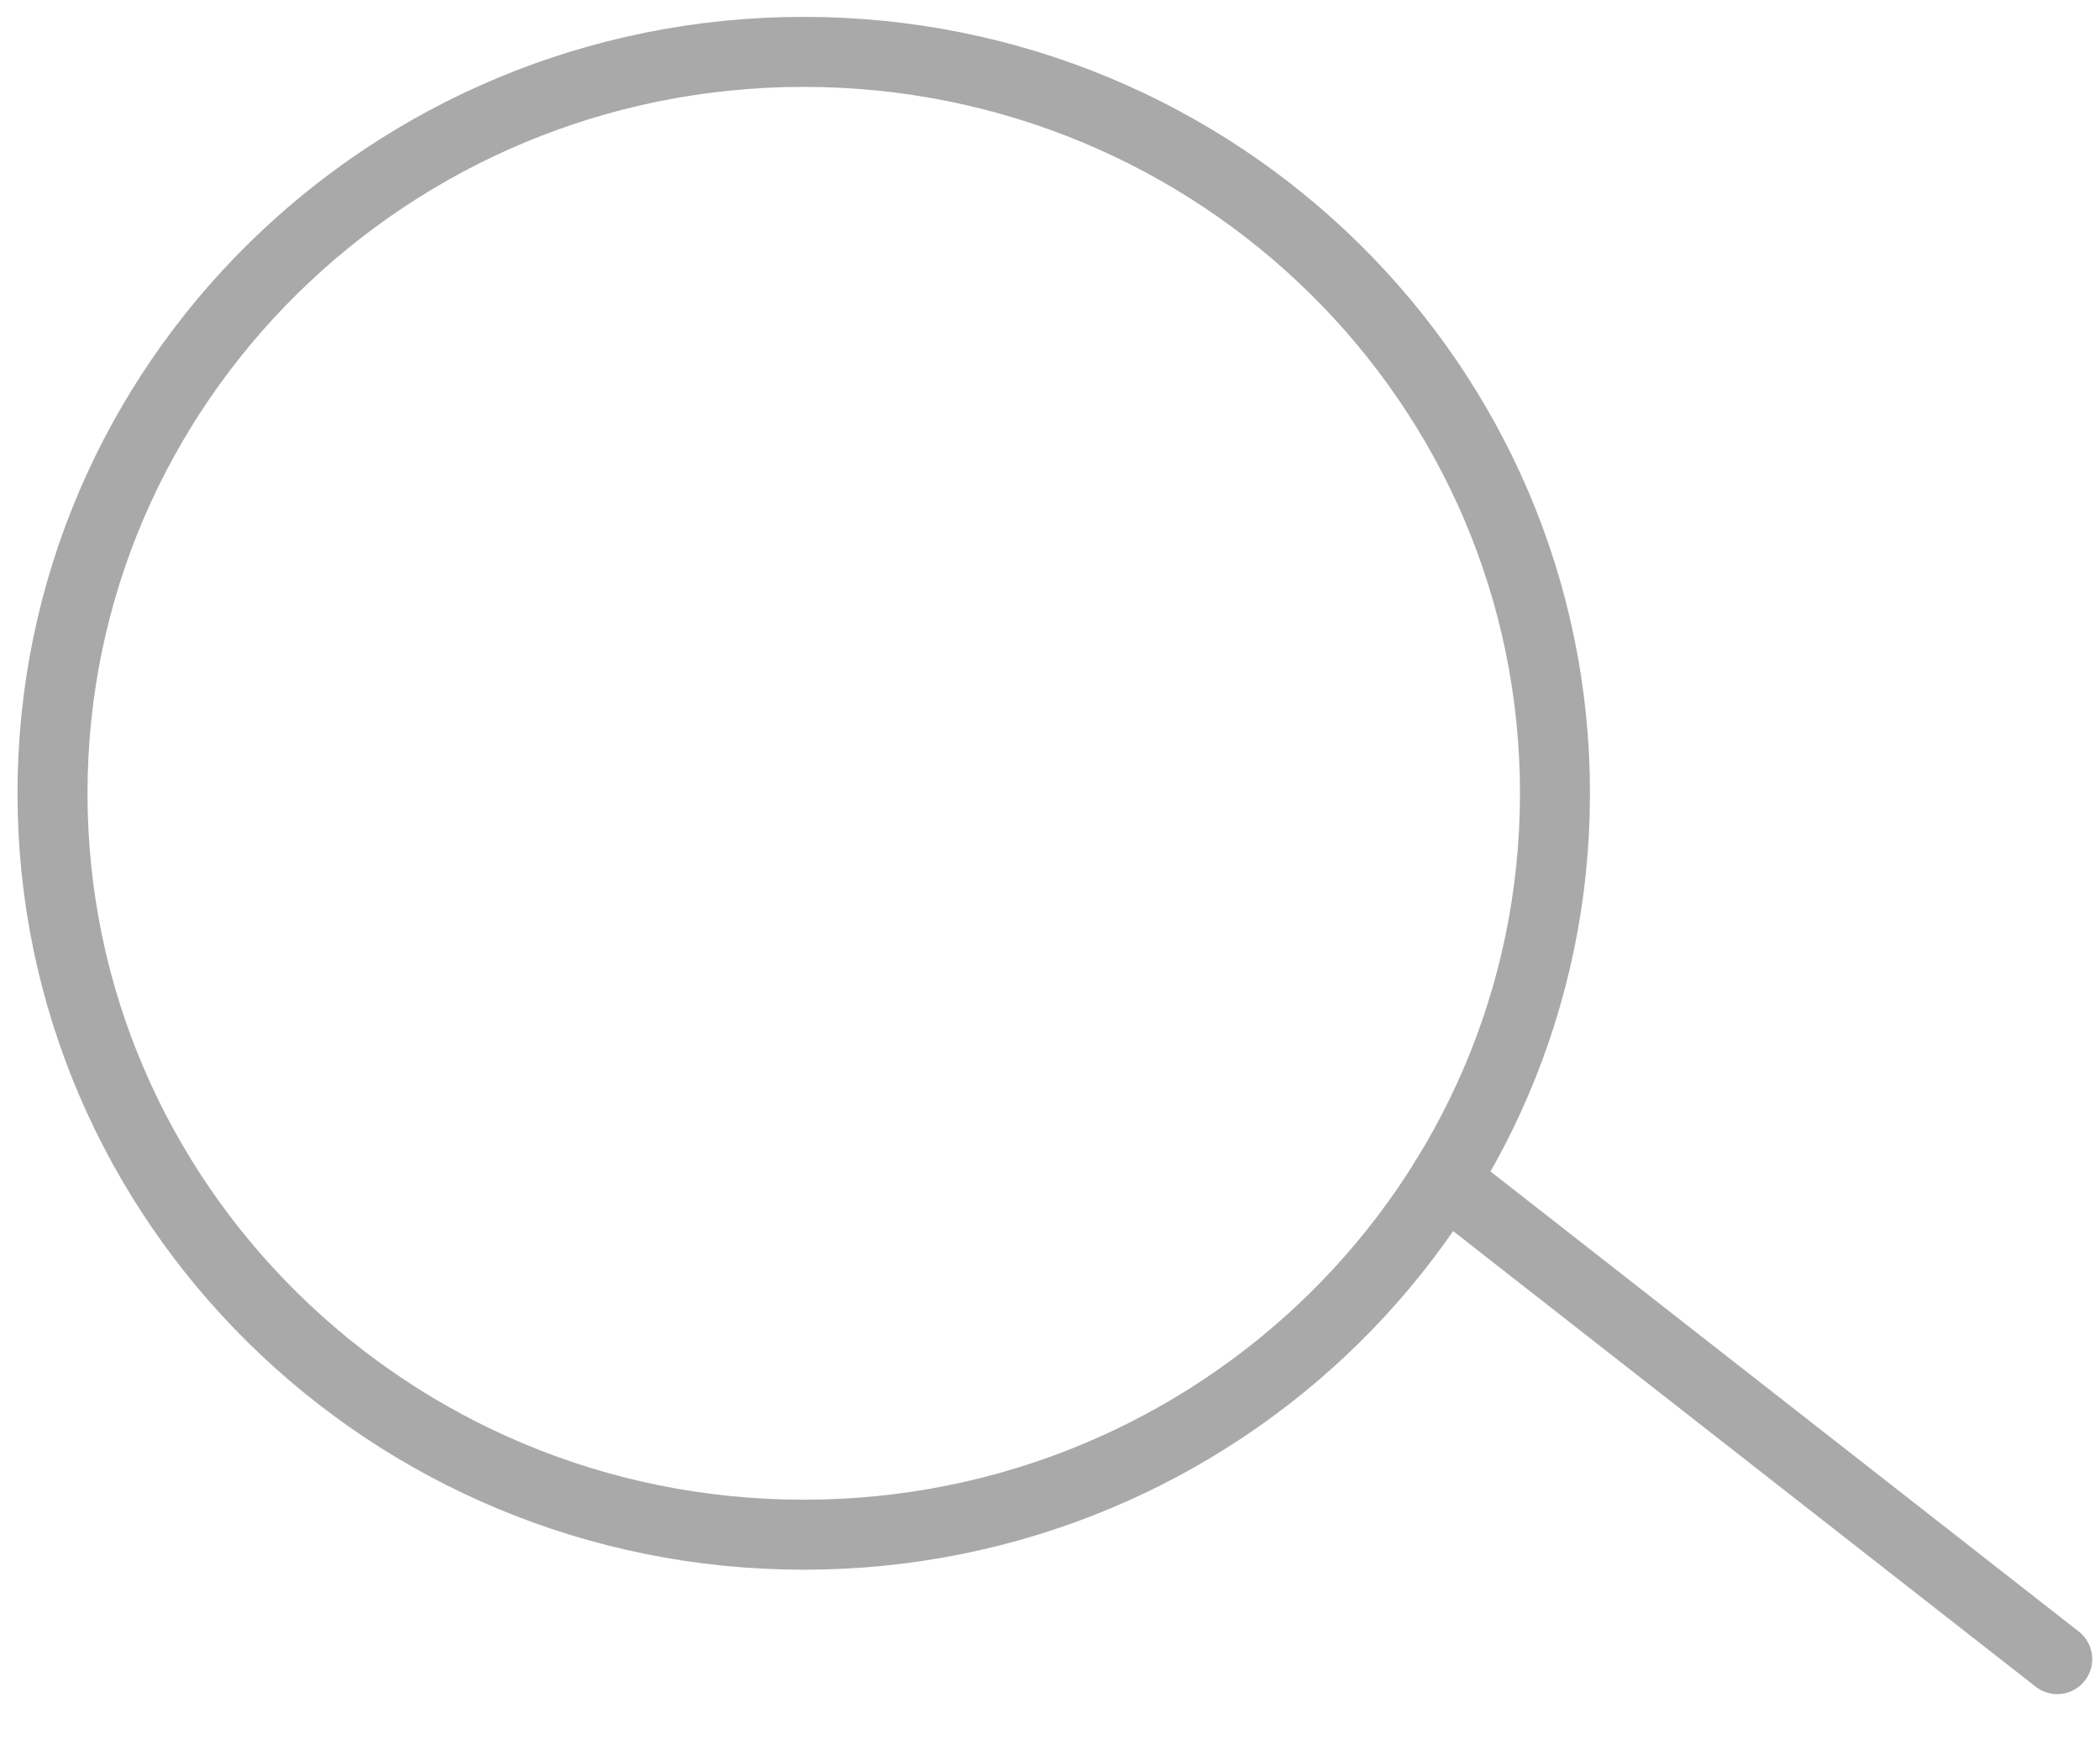 <svg width="30" height="25" viewBox="0 0 30 25" fill="none" xmlns="http://www.w3.org/2000/svg">
<path d="M11.482 21.921C17.41 21.921 22.214 17.179 22.214 11.331C22.214 5.482 17.41 0.741 11.482 0.741C5.555 0.741 0.75 5.482 0.75 11.331C0.75 17.179 5.555 21.921 11.482 21.921Z" stroke="#A9A9A9" stroke-linecap="round" stroke-linejoin="round"/>
<path d="M20.638 16.855L29.389 23.698" stroke="#A9A9A9" stroke-linecap="round" stroke-linejoin="round"/>
</svg>
